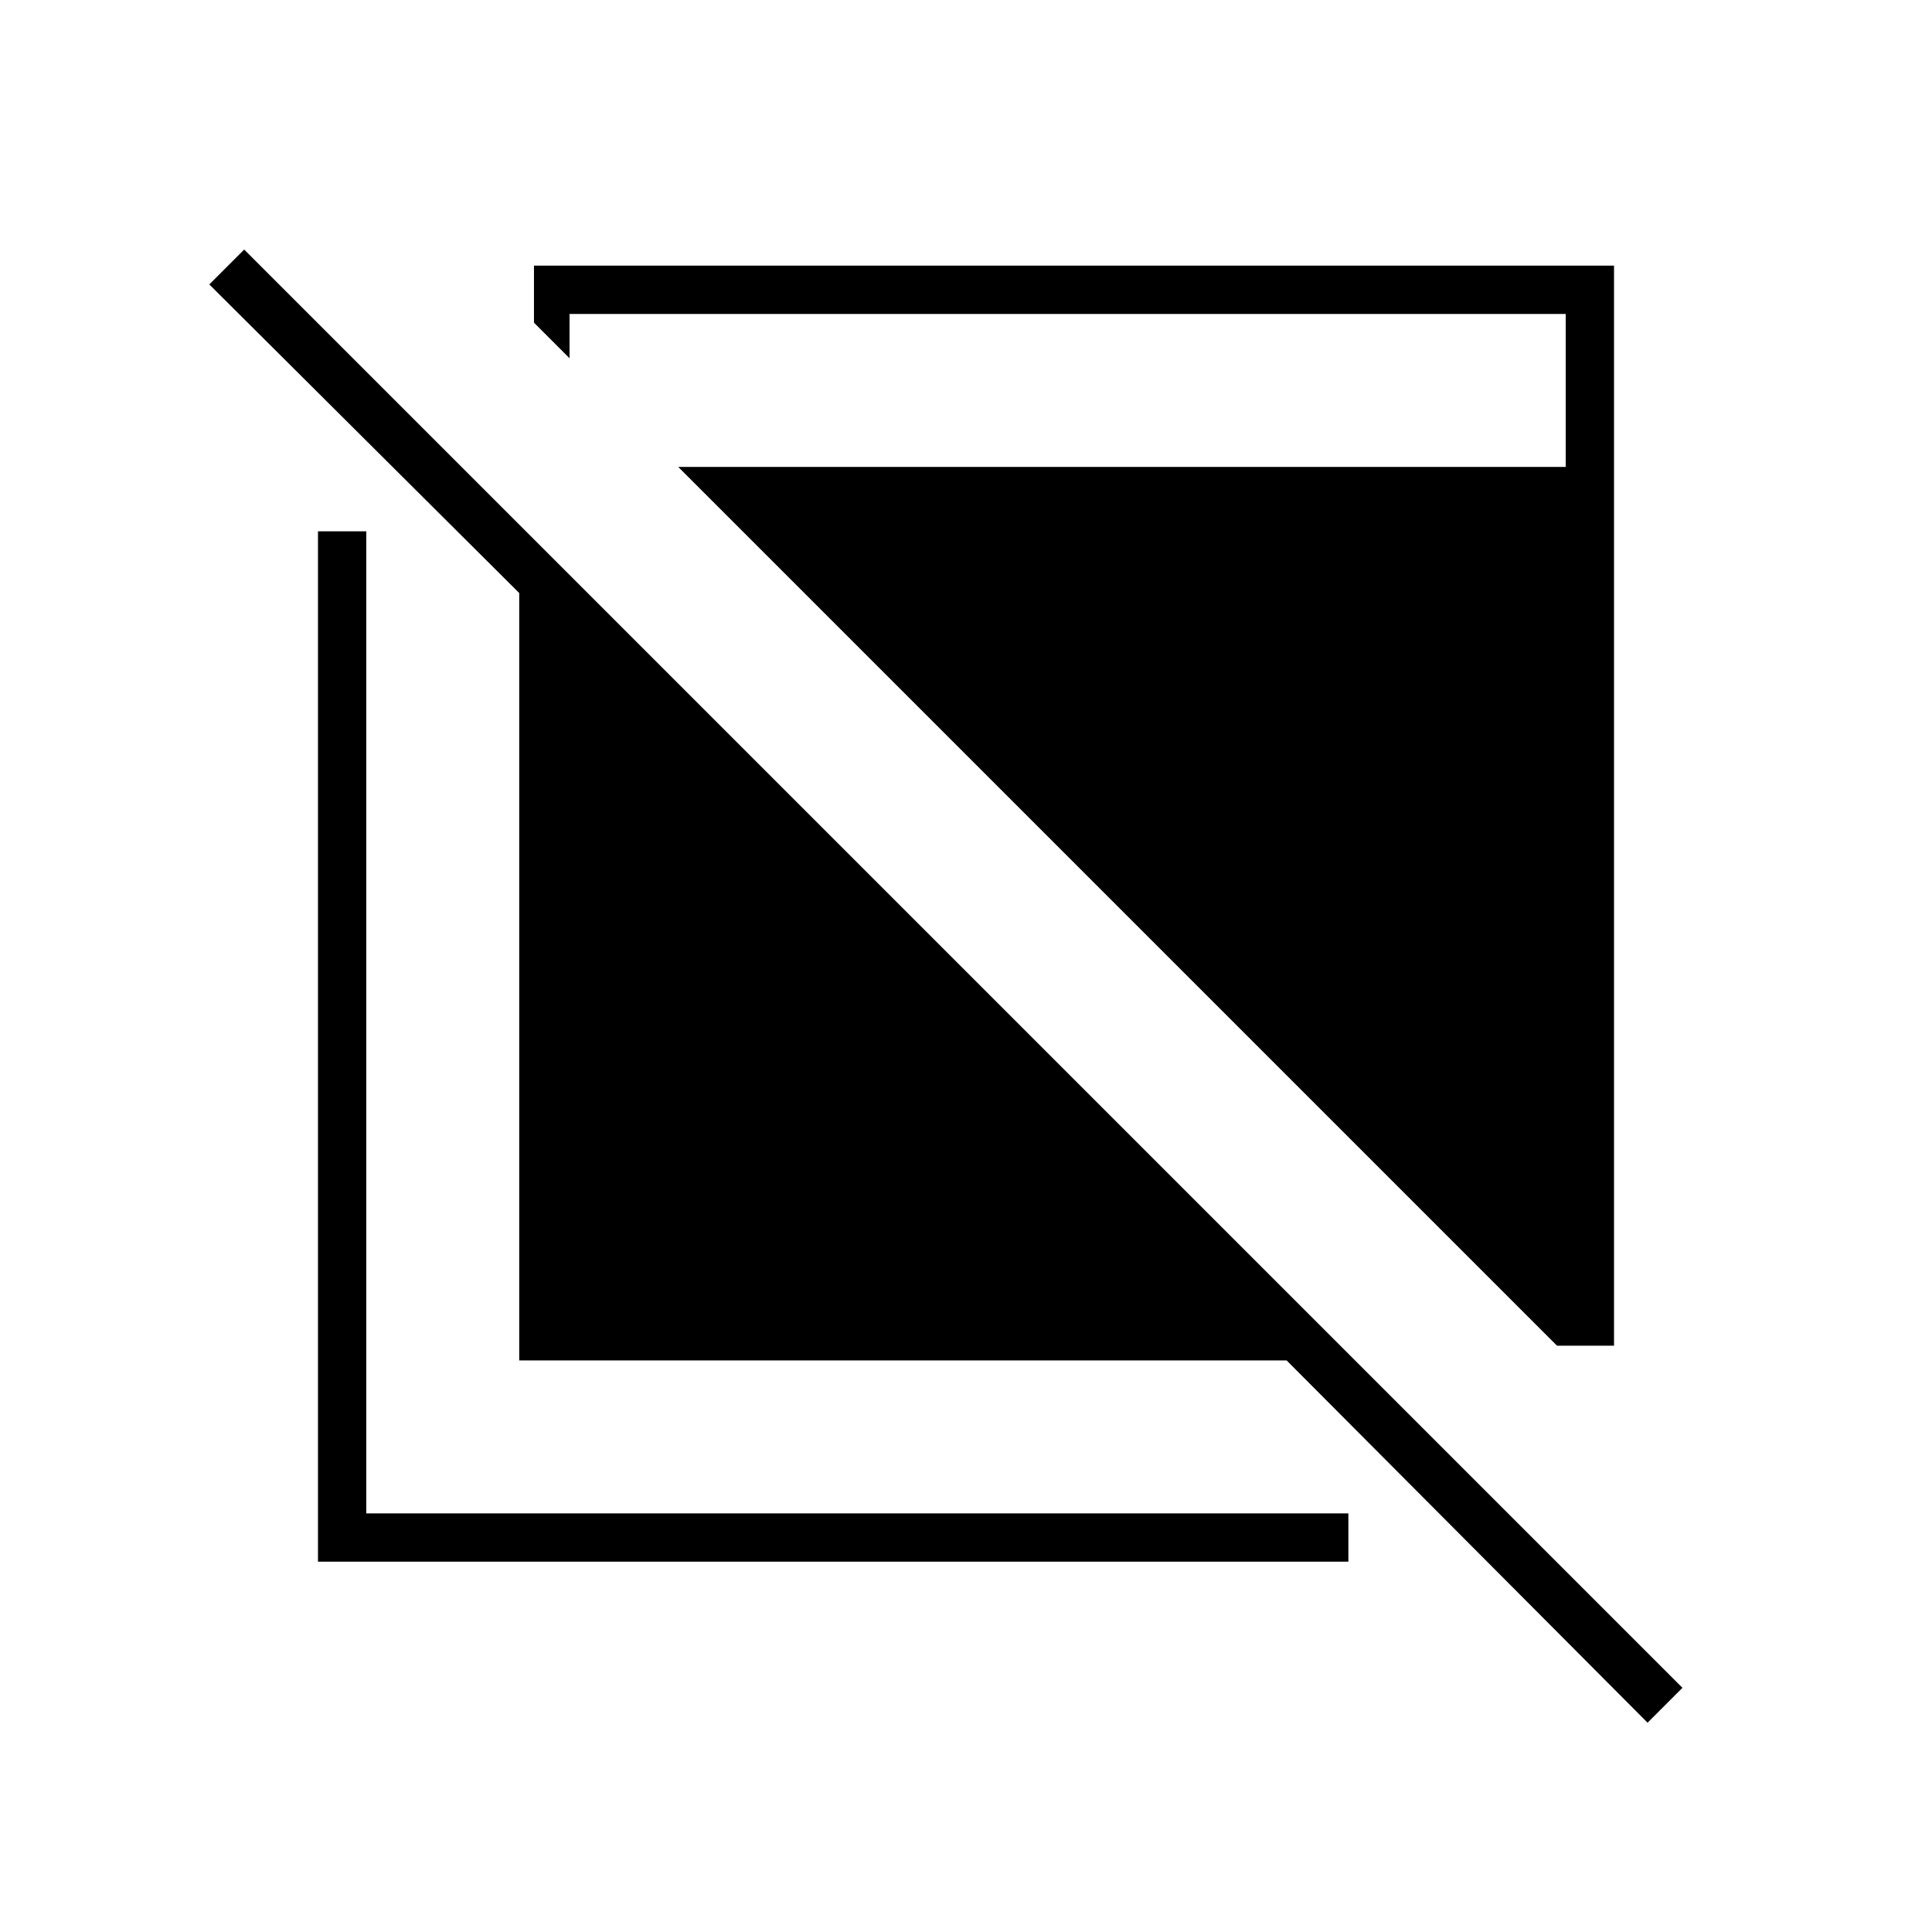 <svg xmlns="http://www.w3.org/2000/svg" height="40" viewBox="0 -960 960 960" width="40"><path d="M818.67-104 639.33-284H258v-381.33L104-818.67 121.33-836 836-121.33 818.67-104ZM158-184v-512h24v488h488v24H158Zm615.67-107.33L337-728h441v-76H283v22l-17.67-17.67V-828H802v536.67h-28.33Z"/></svg>